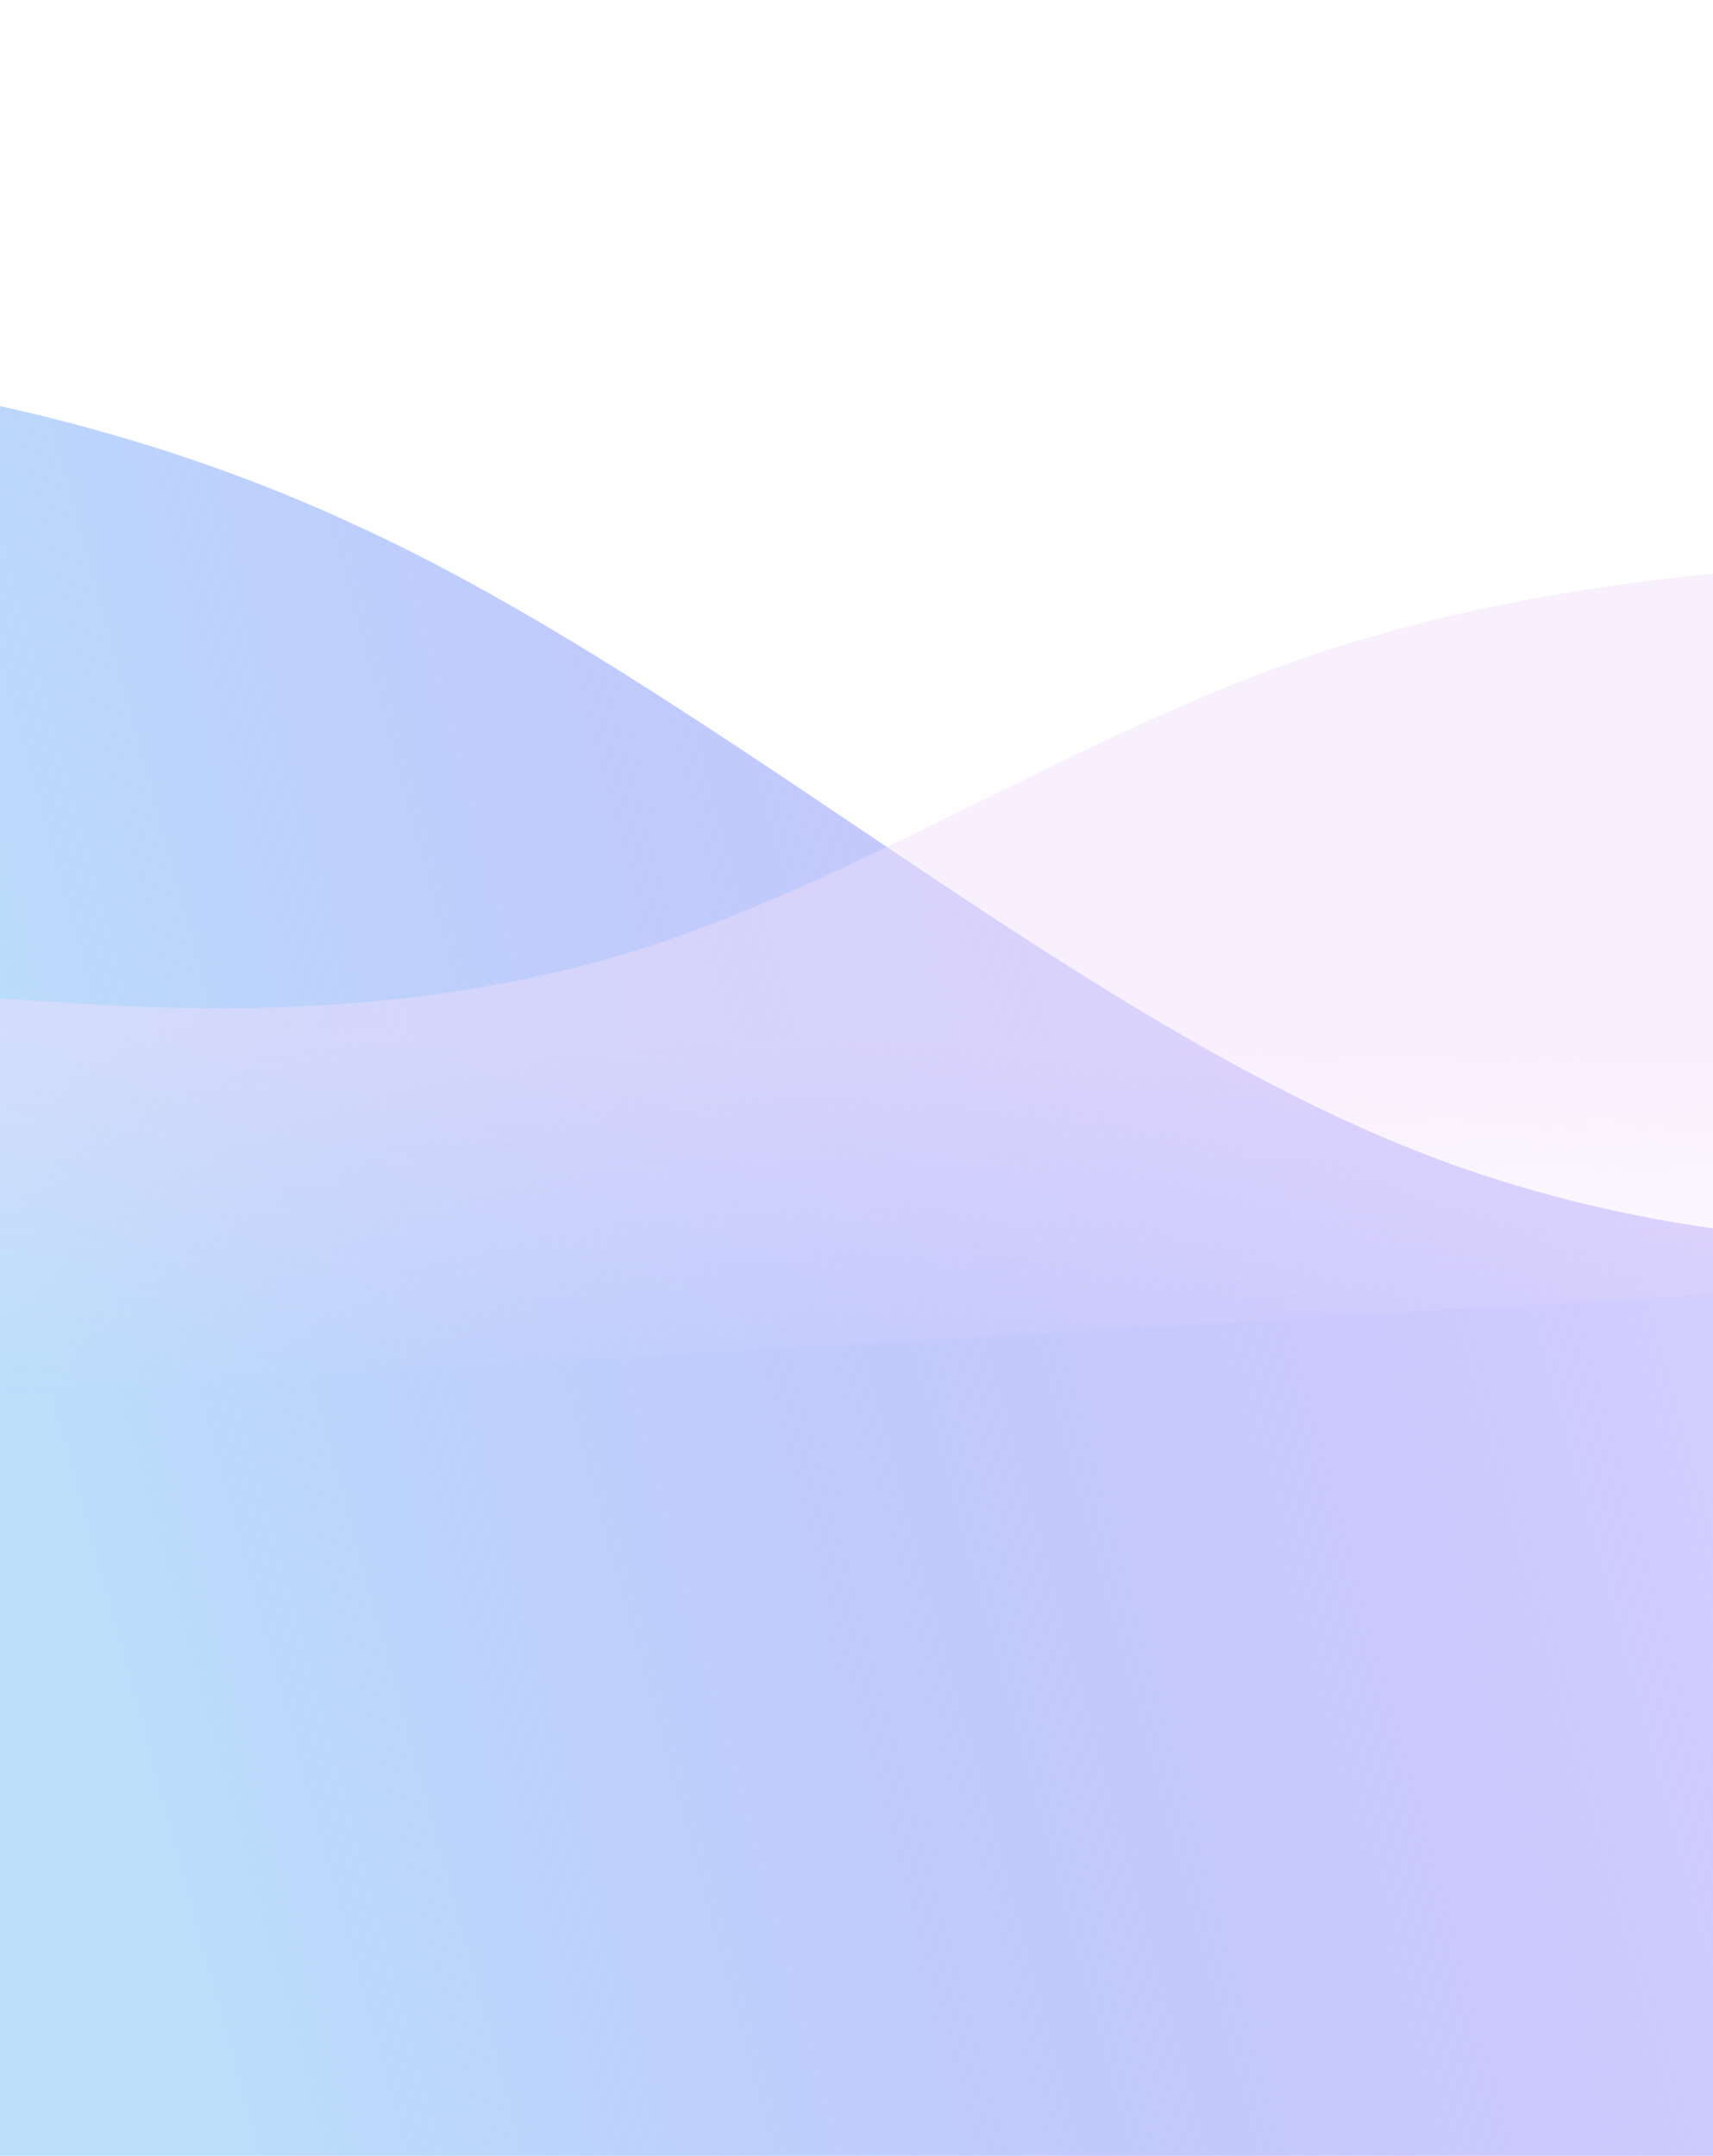 <?xml version="1.0" encoding="UTF-8" standalone="no"?>
<svg
   xmlns:dc="http://purl.org/dc/elements/1.1/"
   xmlns:cc="http://creativecommons.org/ns#"
   xmlns:rdf="http://www.w3.org/1999/02/22-rdf-syntax-ns#"
   xmlns:svg="http://www.w3.org/2000/svg"
   xmlns="http://www.w3.org/2000/svg"
   xmlns:xlink="http://www.w3.org/1999/xlink"
   xmlns:sodipodi="http://sodipodi.sourceforge.net/DTD/sodipodi-0.dtd"
   xmlns:inkscape="http://www.inkscape.org/namespaces/inkscape"
   sodipodi:docname="waveM.svg"
   inkscape:version="1.0 (4035a4fb49, 2020-05-01)"
   id="svg2017"
   version="1.1"
   viewBox="0 0 271 341"
   height="341mm"
   width="271mm">
  <defs
     id="defs2011">
    <linearGradient
       id="linearGradient2626"
       inkscape:collect="always">
      <stop
         id="stop2622"
         offset="0"
         style="stop-color:#f1defb;stop-opacity:1;" />
      <stop
         id="stop2624"
         offset="1"
         style="stop-color:#f1defb;stop-opacity:0;" />
    </linearGradient>
    <linearGradient
       gradientTransform="matrix(0.165,0,0,0.165,-3.2444281e-6,-5.9222141e-6)"
       gradientUnits="userSpaceOnUse"
       y2="445.193"
       x2="2607.557"
       y1="1155.381"
       x1="0"
       id="linearGradient925"
       xlink:href="#linearGradient923"
       inkscape:collect="always" />
    <linearGradient
       id="linearGradient923"
       inkscape:collect="always">
      <stop
         id="stop919"
         offset="0"
         style="stop-color:#bbdefb;stop-opacity:1;" />
      <stop
         id="stop921"
         offset="1"
         style="stop-color:#7c4efb;stop-opacity:0" />
    </linearGradient>
    <linearGradient
       gradientUnits="userSpaceOnUse"
       y2="224.072"
       x2="147.158"
       y1="165.108"
       x1="148.419"
       id="linearGradient2628"
       xlink:href="#linearGradient2626"
       inkscape:collect="always" />
  </defs>
  <sodipodi:namedview
     inkscape:window-maximized="1"
     inkscape:window-y="-8"
     inkscape:window-x="-8"
     inkscape:window-height="705"
     inkscape:window-width="1366"
     showgrid="false"
     inkscape:document-rotation="0"
     inkscape:current-layer="layer1"
     inkscape:document-units="mm"
     inkscape:cy="590.18736"
     inkscape:cx="499.02707"
     inkscape:zoom="0.175"
     inkscape:pageshadow="2"
     inkscape:pageopacity="0.0"
     borderopacity="1.0"
     bordercolor="#666666"
     pagecolor="#ffffff"
     id="base" />
  <g
     id="layer1"
     inkscape:groupmode="layer"
     inkscape:label="Layer 1">
    <path
       fill="#00cba9"
       fill-opacity="1"
       d="m -118.004,56.059 h 28.926 c 28.926,0 86.779,0 144.632,26.68 57.853,26.281 115.705,80.241 173.558,101.225 57.853,20.984 115.705,10.992 144.632,5.296 l 28.926,-5.296 V 343.846 H 373.743 c -28.926,0 -86.779,0 -144.632,0 -57.853,0 -115.705,0 -173.558,0 -57.853,0 -115.705,0 -144.632,0 h -28.926 z"
       id="path2"
       style="fill:url(#linearGradient925);fill-opacity:1;stroke-width:0.265" />
    <path
       inkscape:transform-center-y="119.81845"
       inkscape:transform-center-x="-91.624759"
       fill="#00cba9"
       fill-opacity="1"
       d="m 310.444,88.112 -17.737,1.027 c -17.737,1.027 -53.21,3.082 -88.684,15.737 -35.474,12.496 -70.947,35.987 -106.421,46.379 -35.474,10.392 -70.947,8.477 -88.684,7.241 L -8.819,157.42 v 63.517 L 8.918,219.91 c 17.737,-1.027 53.21,-3.082 88.684,-5.137 35.474,-2.055 70.947,-4.11 106.421,-6.165 35.474,-2.055 70.947,-4.11 88.684,-5.137 l 17.737,-1.027 z"
       id="path2-2"
       style="fill:url(#linearGradient2628);fill-opacity:0.454;stroke-width:0.265" />
  </g>
</svg>
